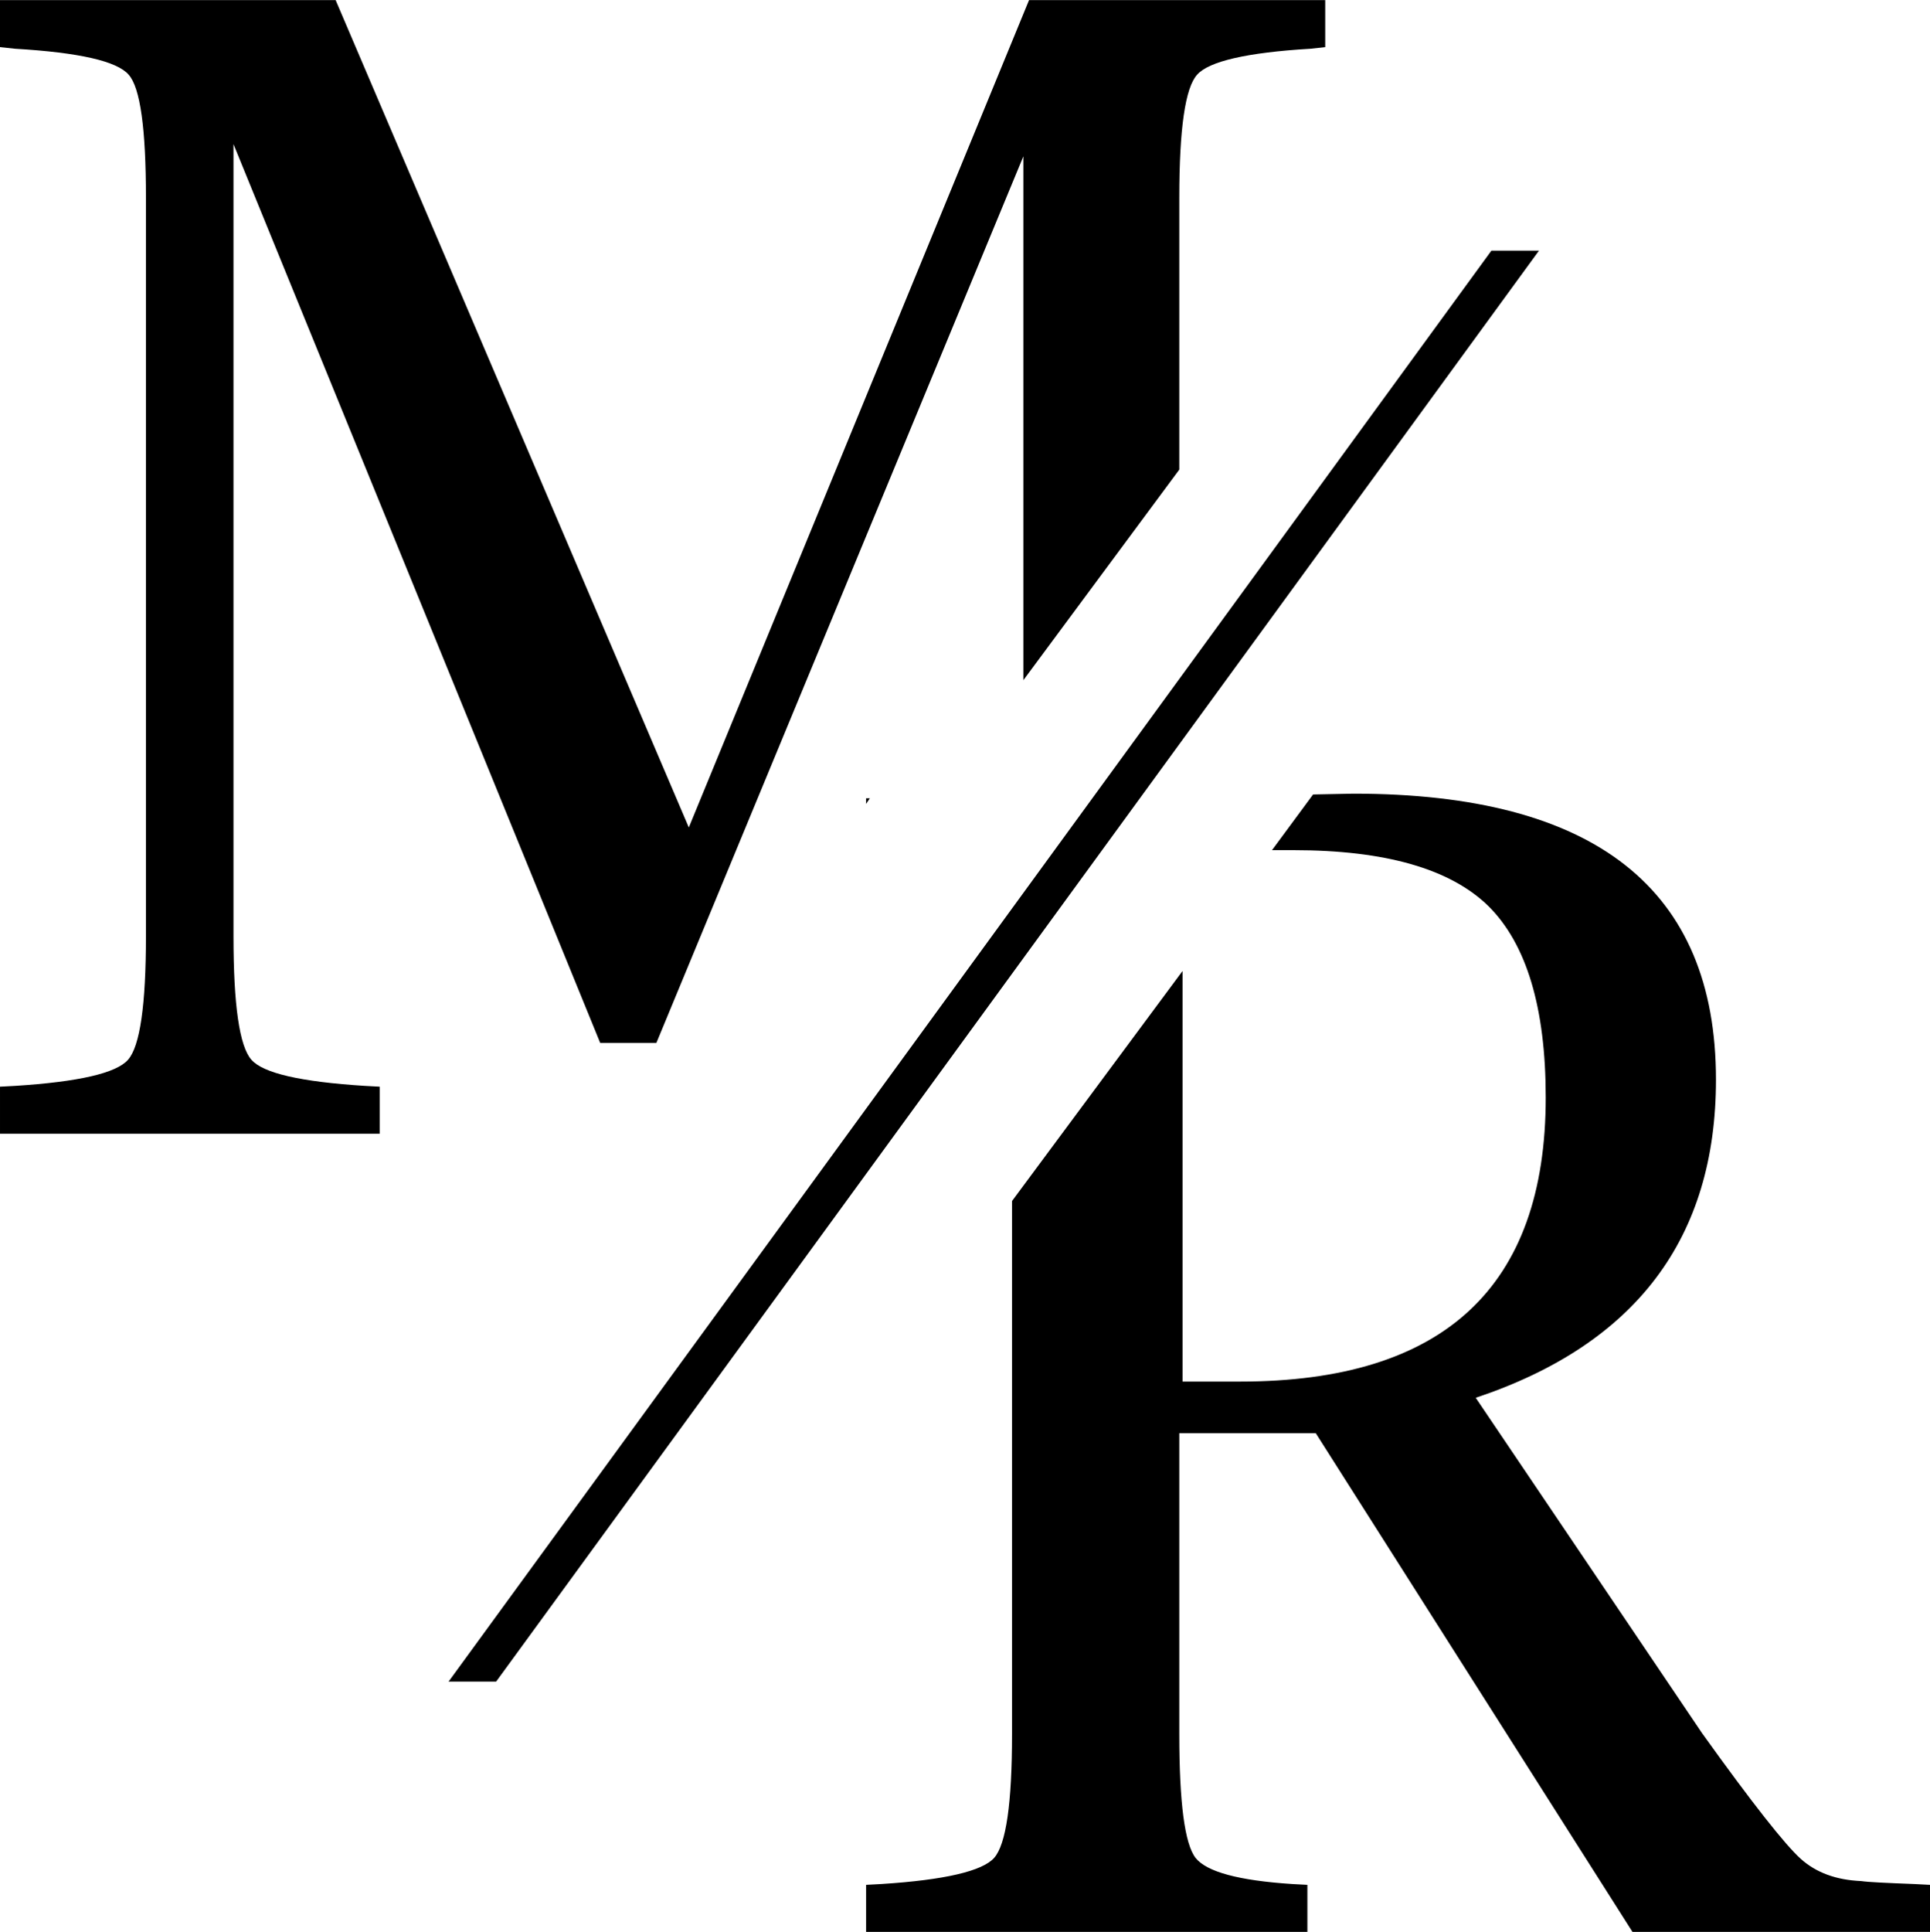 <?xml version="1.0" encoding="UTF-8"?>
<!DOCTYPE svg PUBLIC "-//W3C//DTD SVG 1.1//EN" "http://www.w3.org/Graphics/SVG/1.1/DTD/svg11.dtd">
<!-- Creator: CorelDRAW X8 -->
<svg xmlns="http://www.w3.org/2000/svg" xml:space="preserve" width="40.469mm" height="40.501mm" version="1.1" style="shape-rendering:geometricPrecision; text-rendering:geometricPrecision; image-rendering:optimizeQuality; fill-rule:evenodd; clip-rule:evenodd"
viewBox="0 0 7142 7147"
 xmlns:xlink="http://www.w3.org/1999/xlink">
 <defs>
  <style type="text/css">
   <![CDATA[
    .fil0 {fill:black}
    .fil1 {fill:black}
   ]]>
  </style>
 </defs>
 <g id="Capa_x0020_1">
  <g id="_2589328989440">
   <path class="fil0" d="M0 174l0 -174 1242 0 1307 3061 1259 -3061 1096 0 0 174 -55 6c-236,14 -376,47 -419,96 -44,48 -66,200 -66,455l0 1006 -577 779 0 -1938 -1358 3280 -208 0 -1357 -3325 0 2930c0,254 22,407 66,457 43,50 183,82 420,97l55 3 0 174 -1405 0 0 -174 56 -3c235,-15 375,-47 418,-97 44,-50 66,-203 66,-457l0 -2732c0,-255 -21,-407 -64,-455 -43,-50 -183,-82 -420,-96l-56 -6z"/>
   <path class="fil0" d="M4364 5302l0 1114c0,253 20,405 60,457 41,52 160,84 358,97l56 3 0 174 -1633 0 0 -174 56 -3c235,-15 375,-48 418,-97 44,-50 66,-202 66,-457l0 -1973 631 -851 0 1519 213 0c754,0 1131,-350 1131,-1051 0,-332 -71,-568 -212,-708 -141,-138 -382,-207 -722,-207l-79 0 152 -206 149 -3c895,0 1342,353 1342,1058 0,586 -296,979 -889,1177l837 1240c187,261 309,415 366,466 57,51 131,78 223,82 27,4 93,7 197,11l58 3 0 174 -1101 0 -1172 -1845 -505 0zm-1159 -2328l0 -21 14 0 -14 21z"/>
   <polygon class="fil1" points="5519,927 5695,927 1836,6221 1660,6221 "/>
  </g>
 </g>
</svg>
